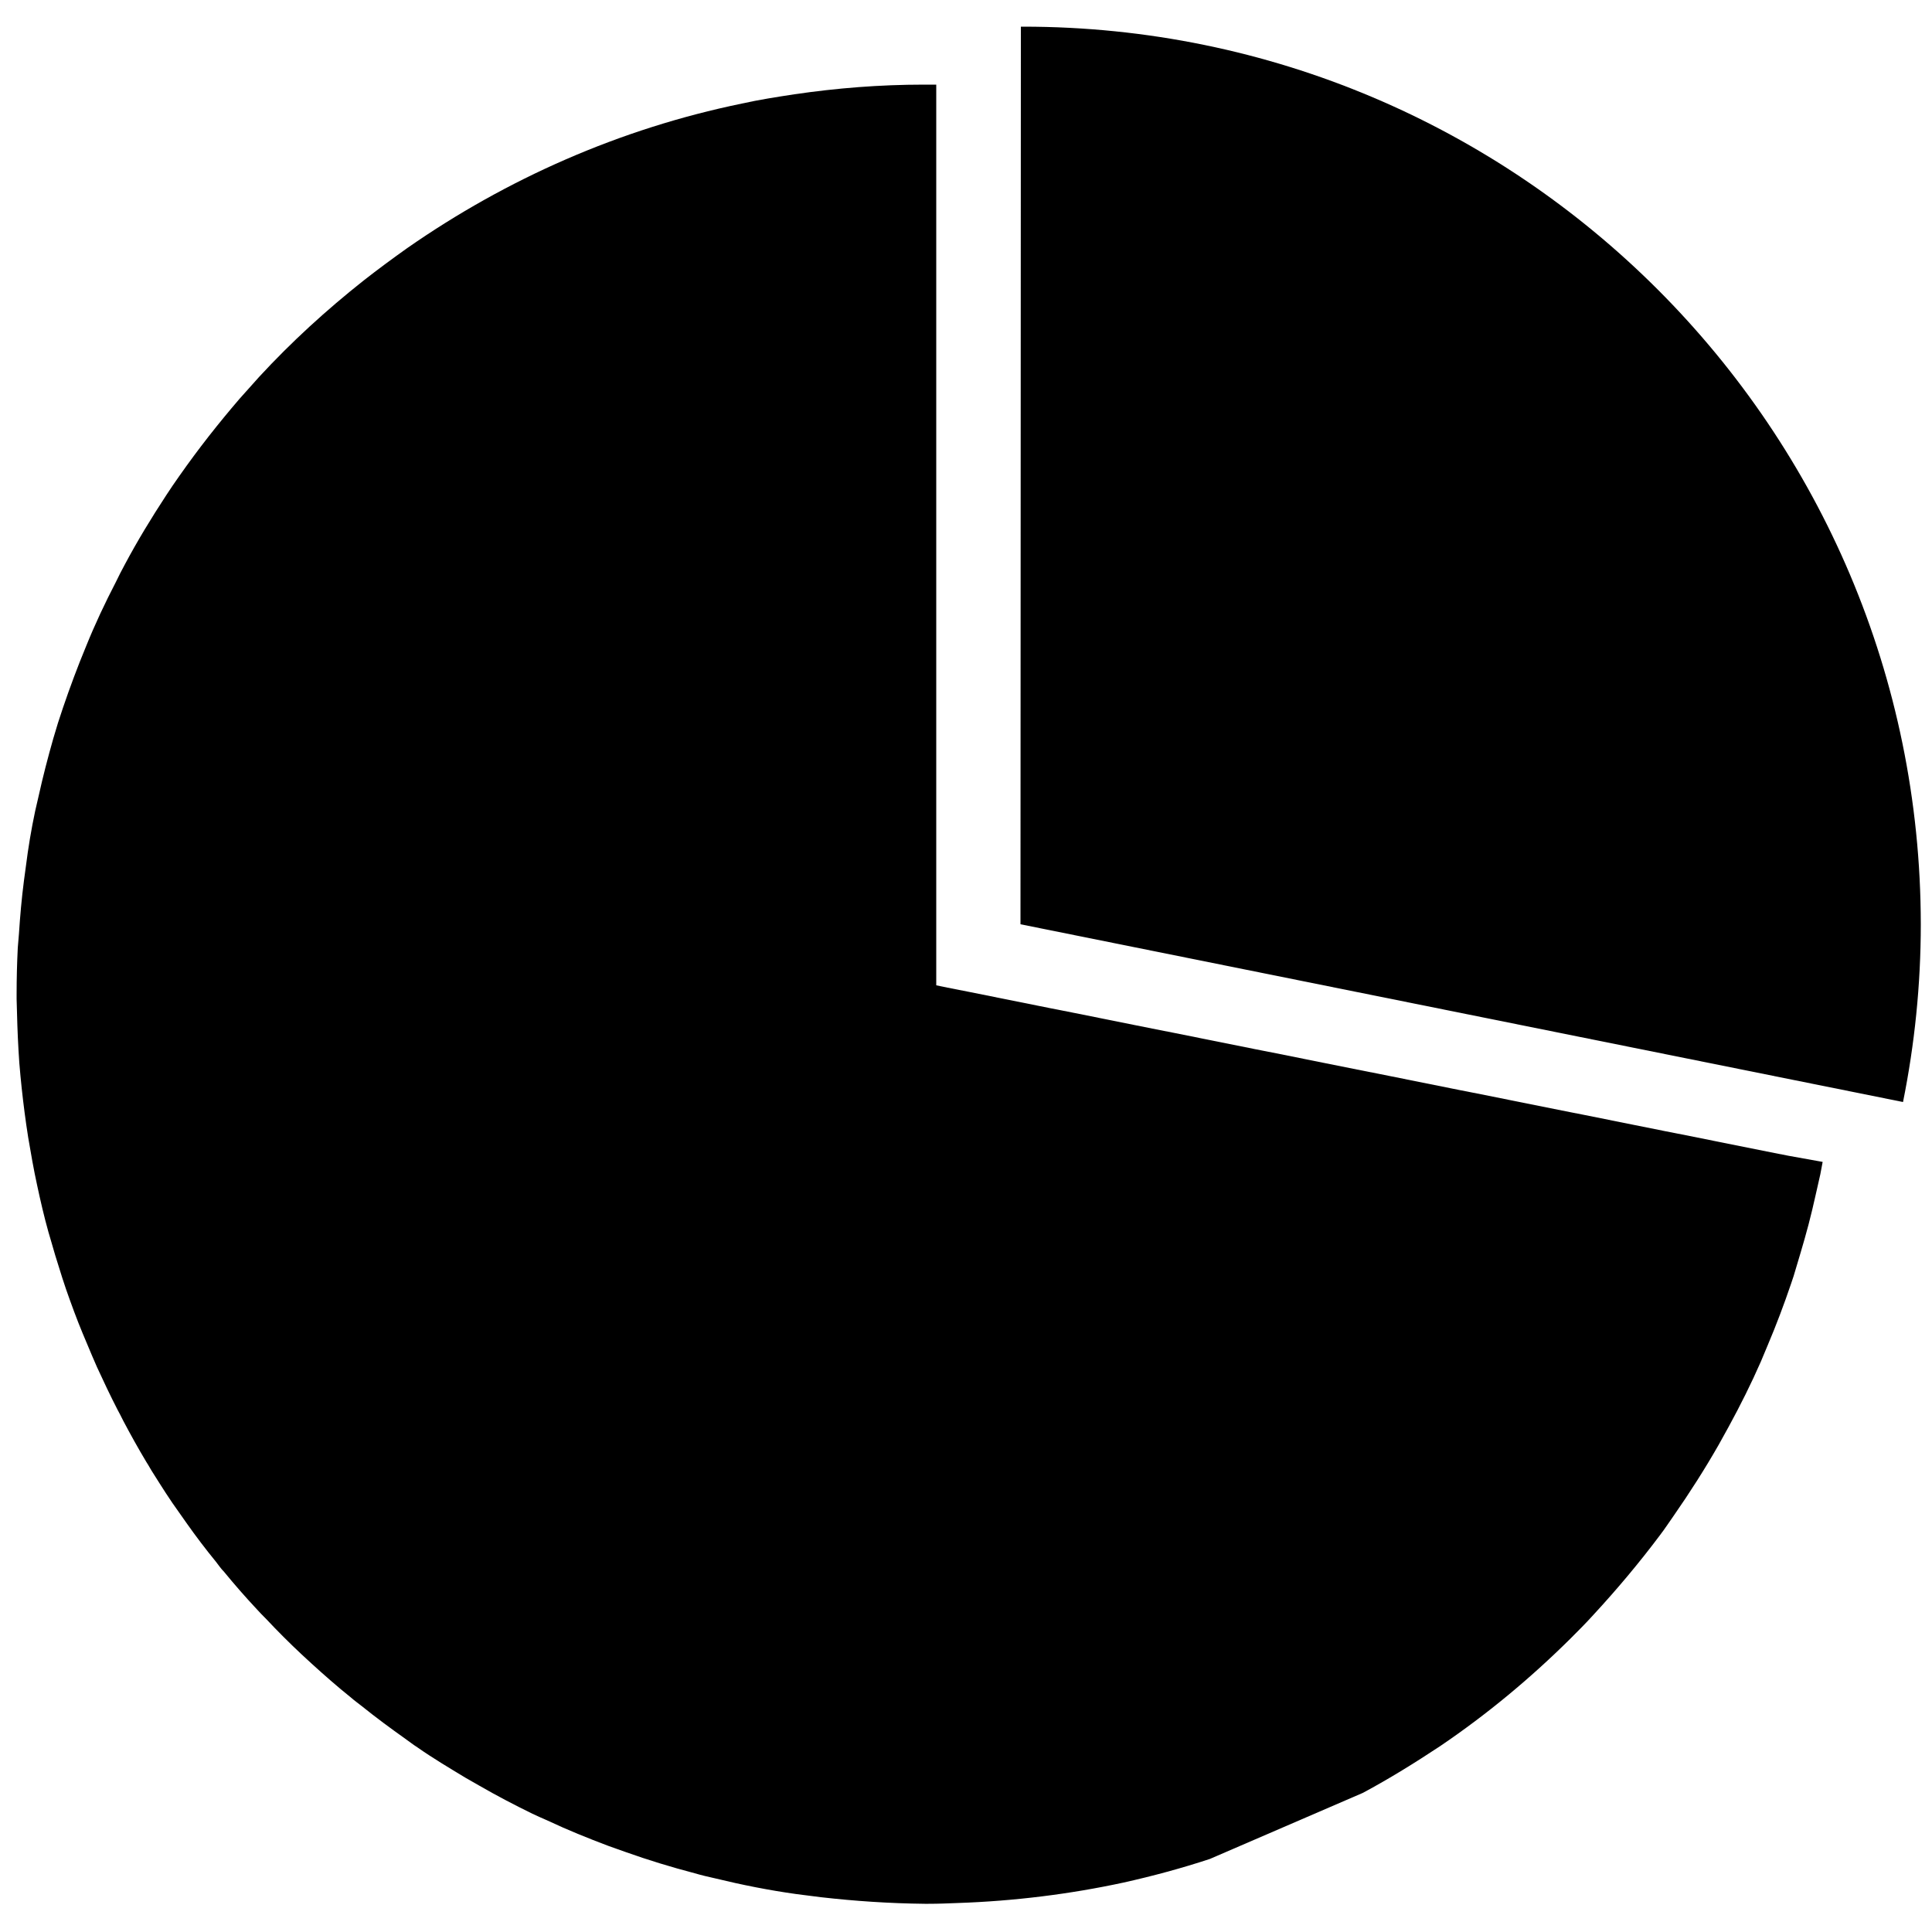 <?xml version="1.0" encoding="utf-8"?>
<!-- Generator: Adobe Illustrator 19.1.0, SVG Export Plug-In . SVG Version: 6.00 Build 0)  -->
<svg version="1.1" id="Layer_1" xmlns="http://www.w3.org/2000/svg" xmlns:xlink="http://www.w3.org/1999/xlink" x="0px" y="0px"
	 width="500px" height="500px" viewBox="0 0 500 500" enable-background="new 0 0 500 500" xml:space="preserve">
<path d="M462.8,299.1l-5.6-1.1l-20.9-4.2l-5.6-1.1l-20.9-4.2l-5.6-1.1l-20.9-4.2l-5.6-1.1l-20.9-4.2l-5.6-1.1l-20.9-4.2l-5.6-1.1
	l-20.9-4.2l-5.6-1.1l-20.9-4.2l-5.6-1.1l-20.9-4.2l-5.6-1.1l-2.9-0.6V21.9h-3.2c-11.4,0-22.6,0.9-33.5,2.5
	c-4.6,0.7-9.1,1.4-13.6,2.4c-31.6,6.5-60.9,19.5-86.6,37.4c-3.8,2.7-7.6,5.5-11.3,8.4c-9.6,7.6-18.7,15.9-27,24.9
	c-1.7,1.9-3.4,3.8-5.1,5.7c-5.5,6.4-10.7,13-15.6,20c-1.2,1.7-2.3,3.3-3.4,5c-3.8,5.8-7.4,11.7-10.7,17.9c-0.8,1.5-1.6,3-2.3,4.5
	c-2.8,5.4-5.4,10.9-7.7,16.6c-0.6,1.4-1.1,2.8-1.7,4.2c-2,5.1-3.9,10.4-5.6,15.7c-0.4,1.3-0.8,2.7-1.2,4c-1.4,4.9-2.7,9.9-3.8,14.9
	c-0.3,1.3-0.6,2.6-0.9,3.9c-1,4.7-1.8,9.5-2.4,14.3c-0.2,1.2-0.3,2.5-0.5,3.7c-0.6,4.6-1,9.2-1.3,13.8c-0.1,1.2-0.2,2.4-0.3,3.6
	c-0.2,4-0.3,7.9-0.3,11.9c0,0.5,0,0.9,0,1.4c0,1.2,0.1,2.3,0.1,3.5c0.1,4.4,0.3,8.7,0.6,13c0.1,1.1,0.2,2.3,0.3,3.4
	c0.4,4.2,0.9,8.4,1.5,12.6c0.2,1.1,0.3,2.2,0.5,3.3c0.7,4.1,1.4,8.2,2.3,12.3c0.2,1.1,0.5,2.1,0.7,3.2c0.9,4,1.9,8,3.1,11.9
	c0.3,1.1,0.6,2.1,0.9,3.1c1.2,3.9,2.4,7.8,3.8,11.6c0.4,1,0.7,2,1.1,3c1.4,3.8,3,7.5,4.6,11.3c0.4,1,0.9,2,1.3,3
	c1.7,3.7,3.4,7.3,5.3,11c0.5,0.9,1,1.9,1.5,2.9c1.9,3.6,3.9,7.2,6,10.7c0.6,0.9,1.1,1.9,1.7,2.8c2.2,3.5,4.4,7,6.8,10.3
	c0.6,0.9,1.3,1.8,1.9,2.7c2.4,3.4,4.9,6.7,7.6,10c0.7,0.9,1.3,1.8,2.1,2.6c2.7,3.3,5.5,6.5,8.4,9.6c0.8,0.9,1.6,1.7,2.4,2.5
	c3,3.2,6.1,6.3,9.2,9.2c0.9,0.8,1.7,1.6,2.6,2.4c3.3,3,6.7,6,10.2,8.8c0.9,0.8,1.9,1.5,2.9,2.3c3.6,2.9,7.4,5.7,11.2,8.4
	c1,0.7,2,1.5,3.1,2.2c4,2.8,8.2,5.3,12.5,7.9c1.2,0.7,2.3,1.3,3.5,2c4.5,2.6,9.1,5,13.8,7.3c1.3,0.6,2.6,1.2,4,1.8
	c5.1,2.4,10.3,4.5,15.6,6.5c1.5,0.5,3,1.1,4.5,1.6c5.9,2.1,11.8,3.9,17.9,5.5c1.7,0.5,3.4,0.9,5.2,1.3c7,1.7,14,3.1,21.2,4.1
	c2.1,0.3,4.2,0.5,6.3,0.8c8.8,1,17.7,1.6,26.8,1.7c0.3,0,0.7,0,1,0c2.5,0,5-0.1,7.5-0.2c14.7-0.5,29.1-2.3,43-5.3
	c7.6-1.7,15-3.7,22.3-6.1l39.6-17.1c6.9-3.7,13.5-7.8,20-12.1c12.1-8.2,23.3-17.5,33.7-27.8c2-2,4-4,5.9-6.1
	c6.1-6.6,11.9-13.5,17.3-20.7c1.3-1.7,2.4-3.4,3.6-5.1c4.1-5.9,8-12,11.6-18.3c0.9-1.6,1.7-3.1,2.6-4.7c3-5.5,5.8-11.1,8.3-16.8
	c0.6-1.4,1.2-2.9,1.8-4.3c2.2-5.2,4.2-10.5,6-15.8c0.5-1.4,0.9-2.7,1.3-4.1c1.5-5,3-10,4.2-15.1c0.3-1.3,0.6-2.6,0.9-3.9
	c0.4-1.7,0.8-3.5,1.2-5.3l0.6-3.2L462.8,299.1z"/>
<path d="M264.8,6.9c-0.2,0-0.4,0-0.6,0l-0.1,232.3l228.4,46c3-14.9,4.6-30.3,4.6-46C497,110.9,393.1,6.9,264.8,6.9z"/>
</svg>

